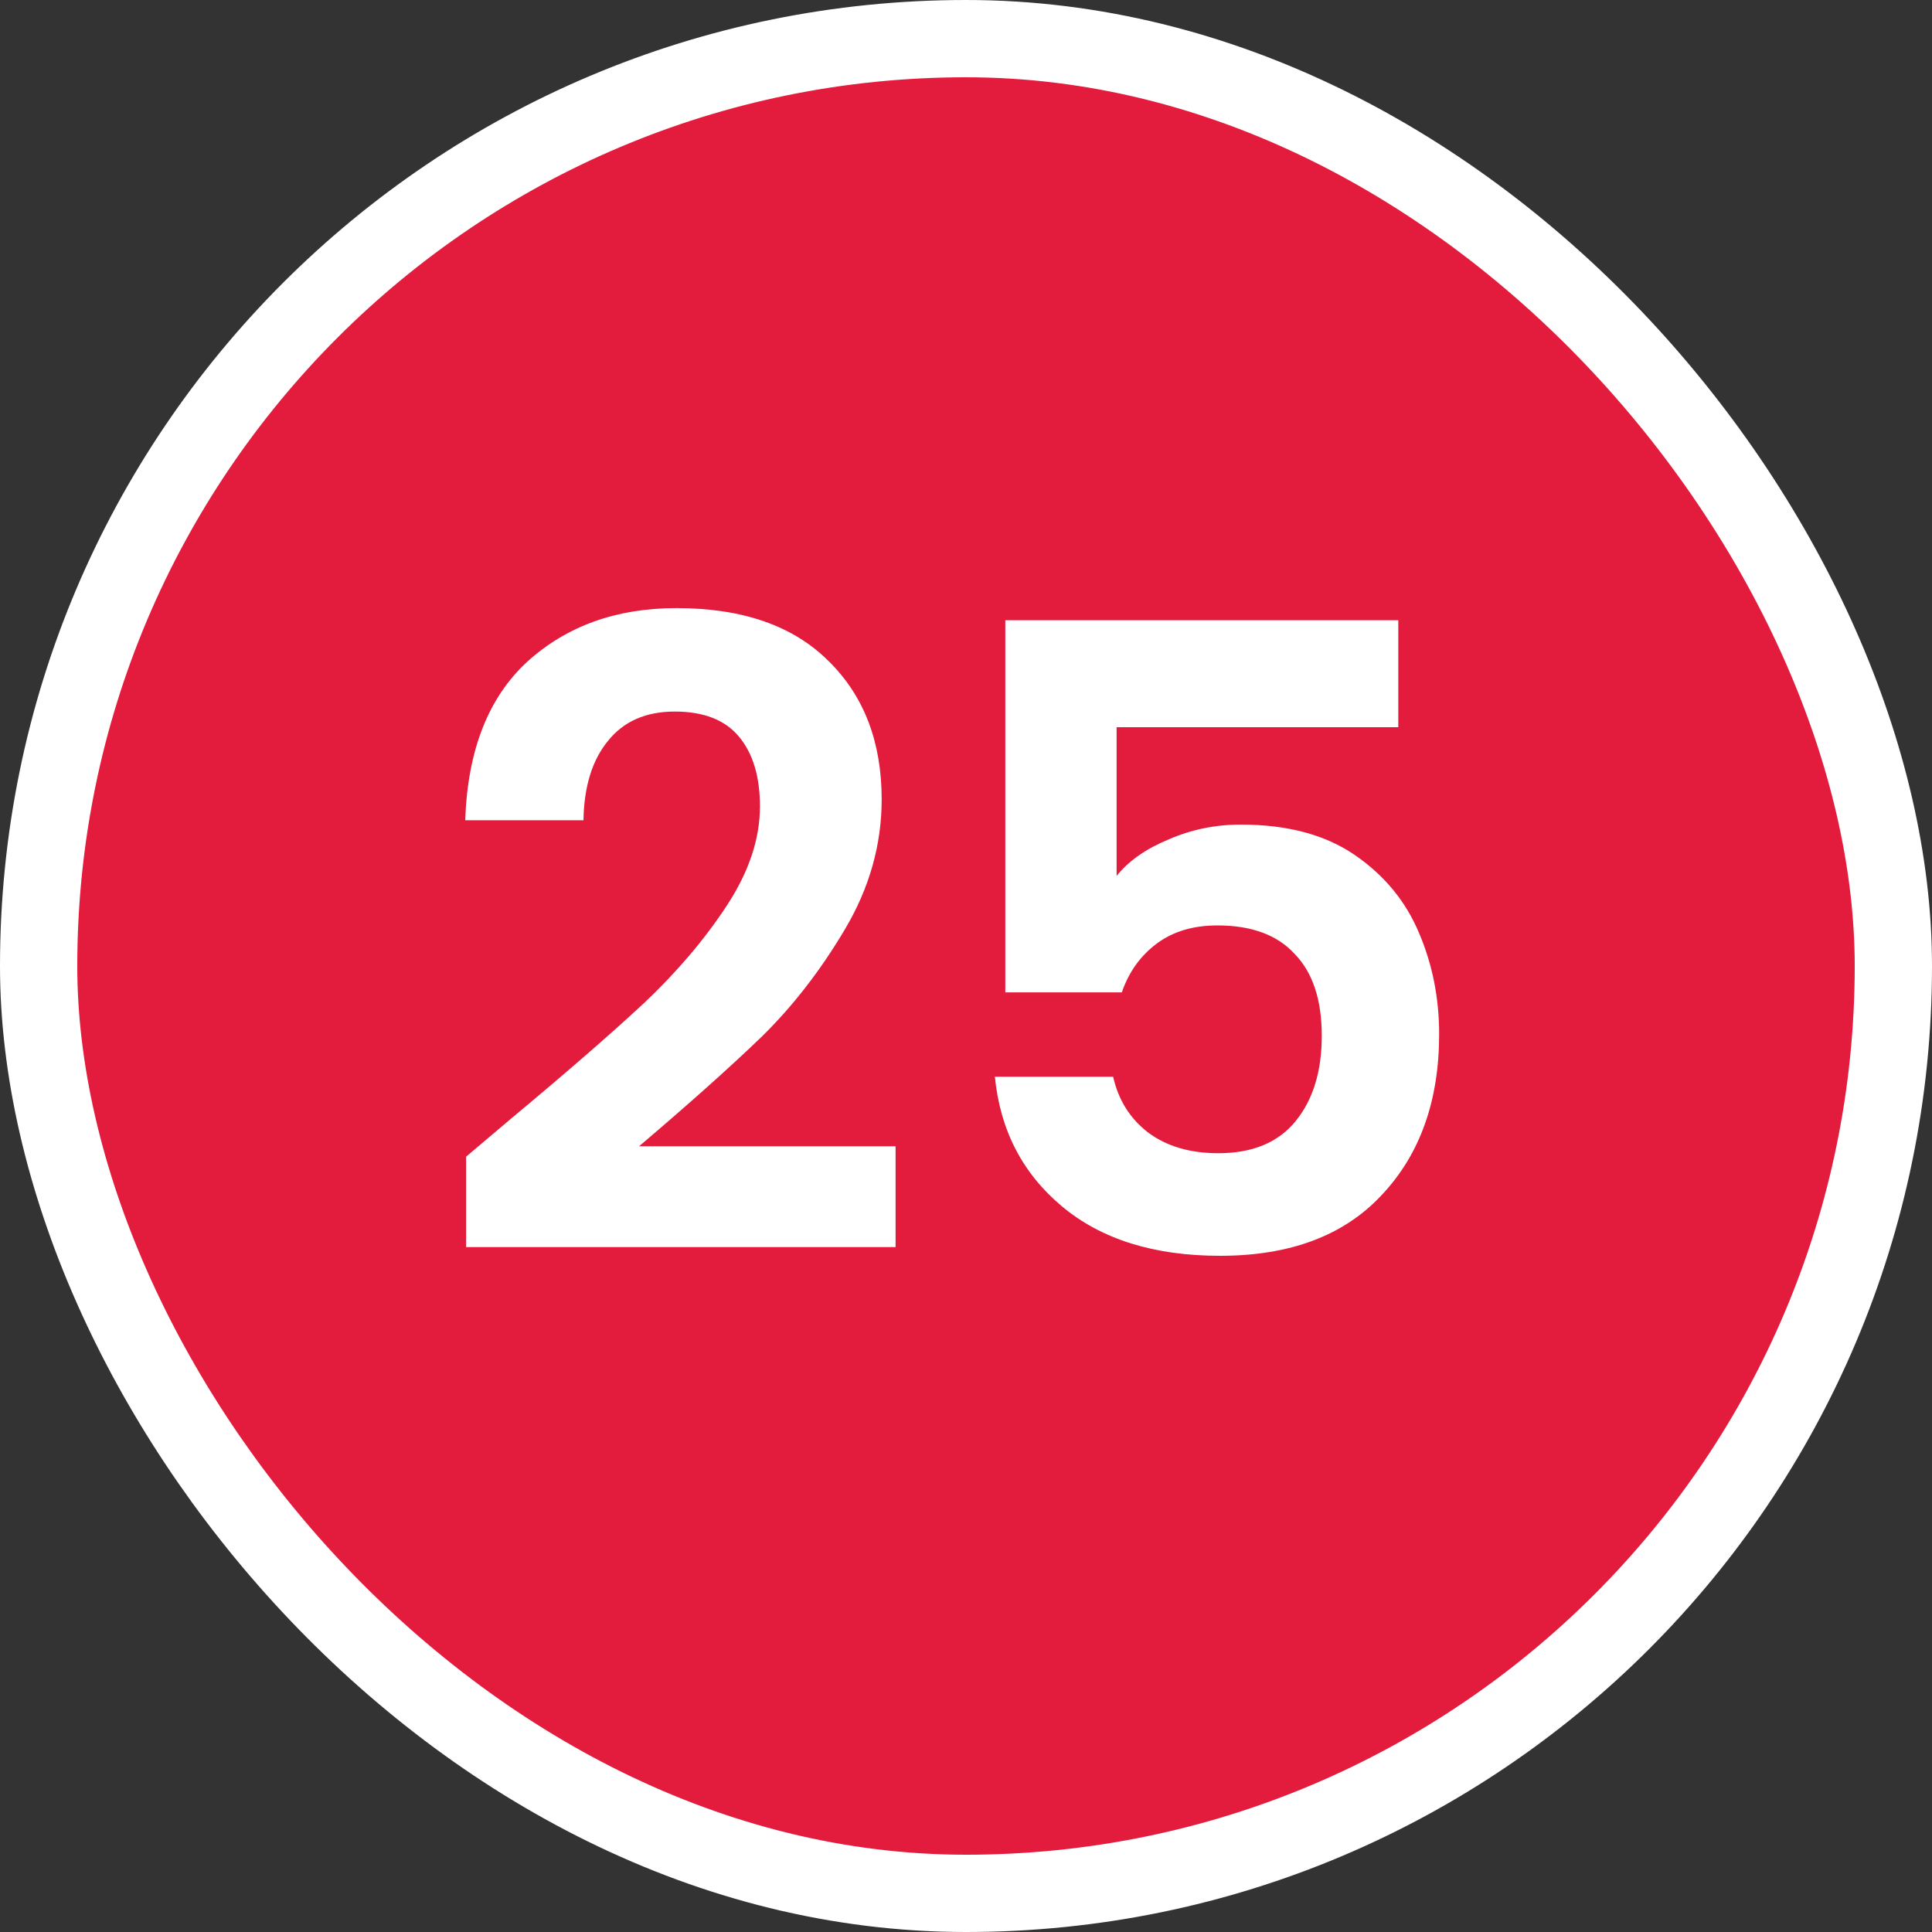 <svg width="100" height="100" viewBox="0 0 100 100" fill="none" xmlns="http://www.w3.org/2000/svg">
<rect x="0" y="0" width="100" height="100" fill="#333333" stroke="none"/>
<g clip-path="url(#clip0_5382_50618)">
<rect x="2" y="2" width="96" height="96" rx="48" fill="#E31C3D" stroke="white" stroke-width="4"/>
<path d="M26.465 57.89C29.345 55.49 31.64 53.495 33.35 51.905C35.06 50.285 36.485 48.605 37.625 46.865C38.765 45.125 39.335 43.415 39.335 41.735C39.335 40.205 38.975 39.005 38.255 38.135C37.535 37.265 36.425 36.83 34.925 36.83C33.425 36.83 32.27 37.34 31.46 38.36C30.65 39.35 30.23 40.715 30.2 42.455H24.08C24.2 38.855 25.265 36.125 27.275 34.265C29.315 32.405 31.895 31.475 35.015 31.475C38.435 31.475 41.06 32.39 42.89 34.22C44.72 36.02 45.635 38.405 45.635 41.375C45.635 43.715 45.005 45.95 43.745 48.08C42.485 50.21 41.045 52.07 39.425 53.66C37.805 55.22 35.69 57.11 33.08 59.33H46.355V64.55H24.125V59.87L26.465 57.89ZM72.375 37.64H57.795V45.335C58.425 44.555 59.325 43.925 60.495 43.445C61.665 42.935 62.91 42.68 64.23 42.68C66.63 42.68 68.595 43.205 70.125 44.255C71.655 45.305 72.765 46.655 73.455 48.305C74.145 49.925 74.49 51.665 74.49 53.525C74.49 56.975 73.5 59.75 71.52 61.85C69.57 63.95 66.78 65 63.15 65C59.73 65 57 64.145 54.96 62.435C52.92 60.725 51.765 58.49 51.495 55.73H57.615C57.885 56.93 58.485 57.89 59.415 58.61C60.375 59.33 61.59 59.69 63.06 59.69C64.83 59.69 66.165 59.135 67.065 58.025C67.965 56.915 68.415 55.445 68.415 53.615C68.415 51.755 67.95 50.345 67.02 49.385C66.12 48.395 64.785 47.9 63.015 47.9C61.755 47.9 60.705 48.215 59.865 48.845C59.025 49.475 58.425 50.315 58.065 51.365H52.035V32.105H72.375V37.64Z" fill="white"/>
</g>
<defs>
<clipPath id="clip0_5382_50618">
<rect width="100" height="100" fill="white"/>
</clipPath>
</defs>
</svg>

